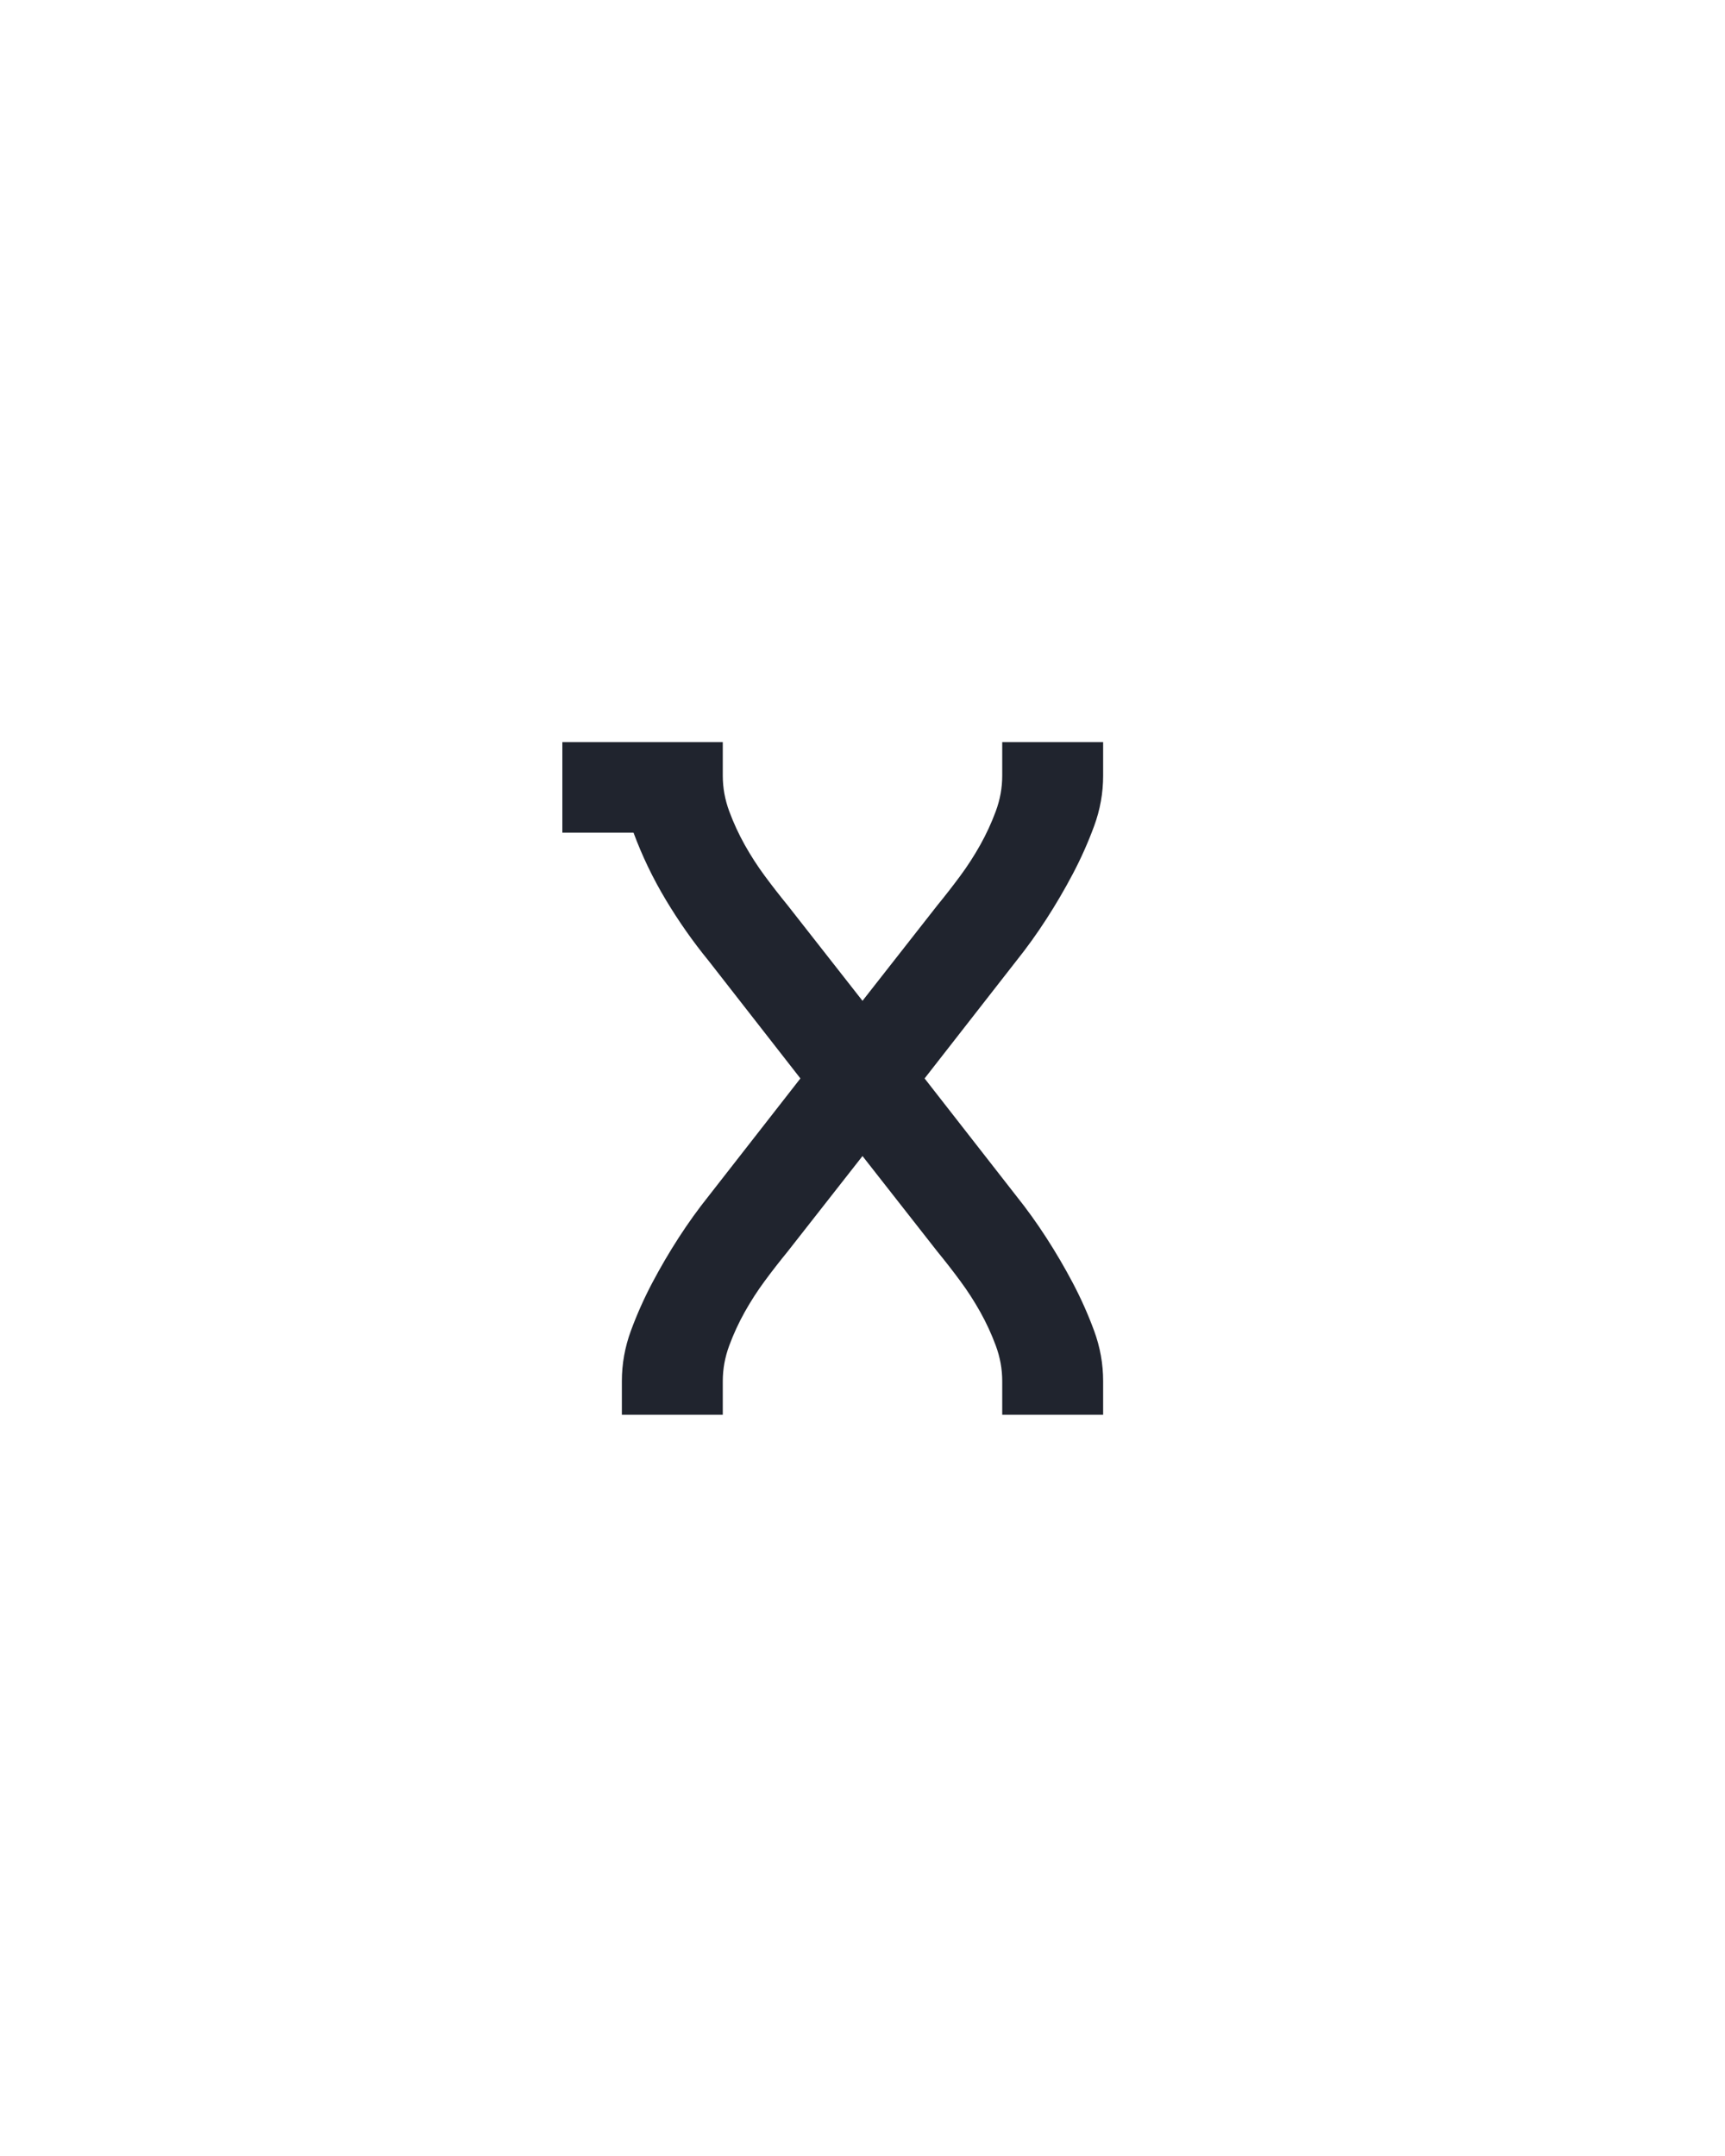 <?xml version="1.0" encoding="UTF-8" standalone="no"?>
<svg height="160" viewBox="0 0 128 160" width="128" xmlns="http://www.w3.org/2000/svg">
<defs>
<path d="M 64 0 L 64 -26 Q 64 -46 71 -65 Q 78 -84 87.5 -102 Q 97 -120 108 -137 Q 119 -154 131 -169 L 202 -260 L 131 -351 Q 113 -373 98 -398 Q 83 -423 73 -450 L 18 -450 L 18 -520 L 142 -520 L 142 -494 Q 142 -480 147 -466.5 Q 152 -453 159 -440.5 Q 166 -428 174.5 -416.5 Q 183 -405 192 -394 L 250 -320 L 308 -394 Q 317 -405 325.5 -416.5 Q 334 -428 341 -440.5 Q 348 -453 353 -466.5 Q 358 -480 358 -494 L 358 -520 L 436 -520 L 436 -494 Q 436 -474 429 -455 Q 422 -436 412.5 -418 Q 403 -400 392 -383 Q 381 -366 369 -351 L 298 -260 L 369 -169 Q 381 -154 392 -137 Q 403 -120 412.5 -102 Q 422 -84 429 -65 Q 436 -46 436 -26 L 436 0 L 358 0 L 358 -26 Q 358 -40 353 -53.5 Q 348 -67 341 -79.5 Q 334 -92 325.5 -103.5 Q 317 -115 308 -126 L 250 -200 L 192 -126 Q 183 -115 174.5 -103.5 Q 166 -92 159 -79.5 Q 152 -67 147 -53.5 Q 142 -40 142 -26 L 142 0 Z " id="path1"/>
</defs>
<g>
<g data-source-text="x" fill="#20242e" transform="translate(40 104.992) rotate(0) scale(0.096)">
<use href="#path1" transform="translate(0 0)"/>
</g>
</g>
</svg>